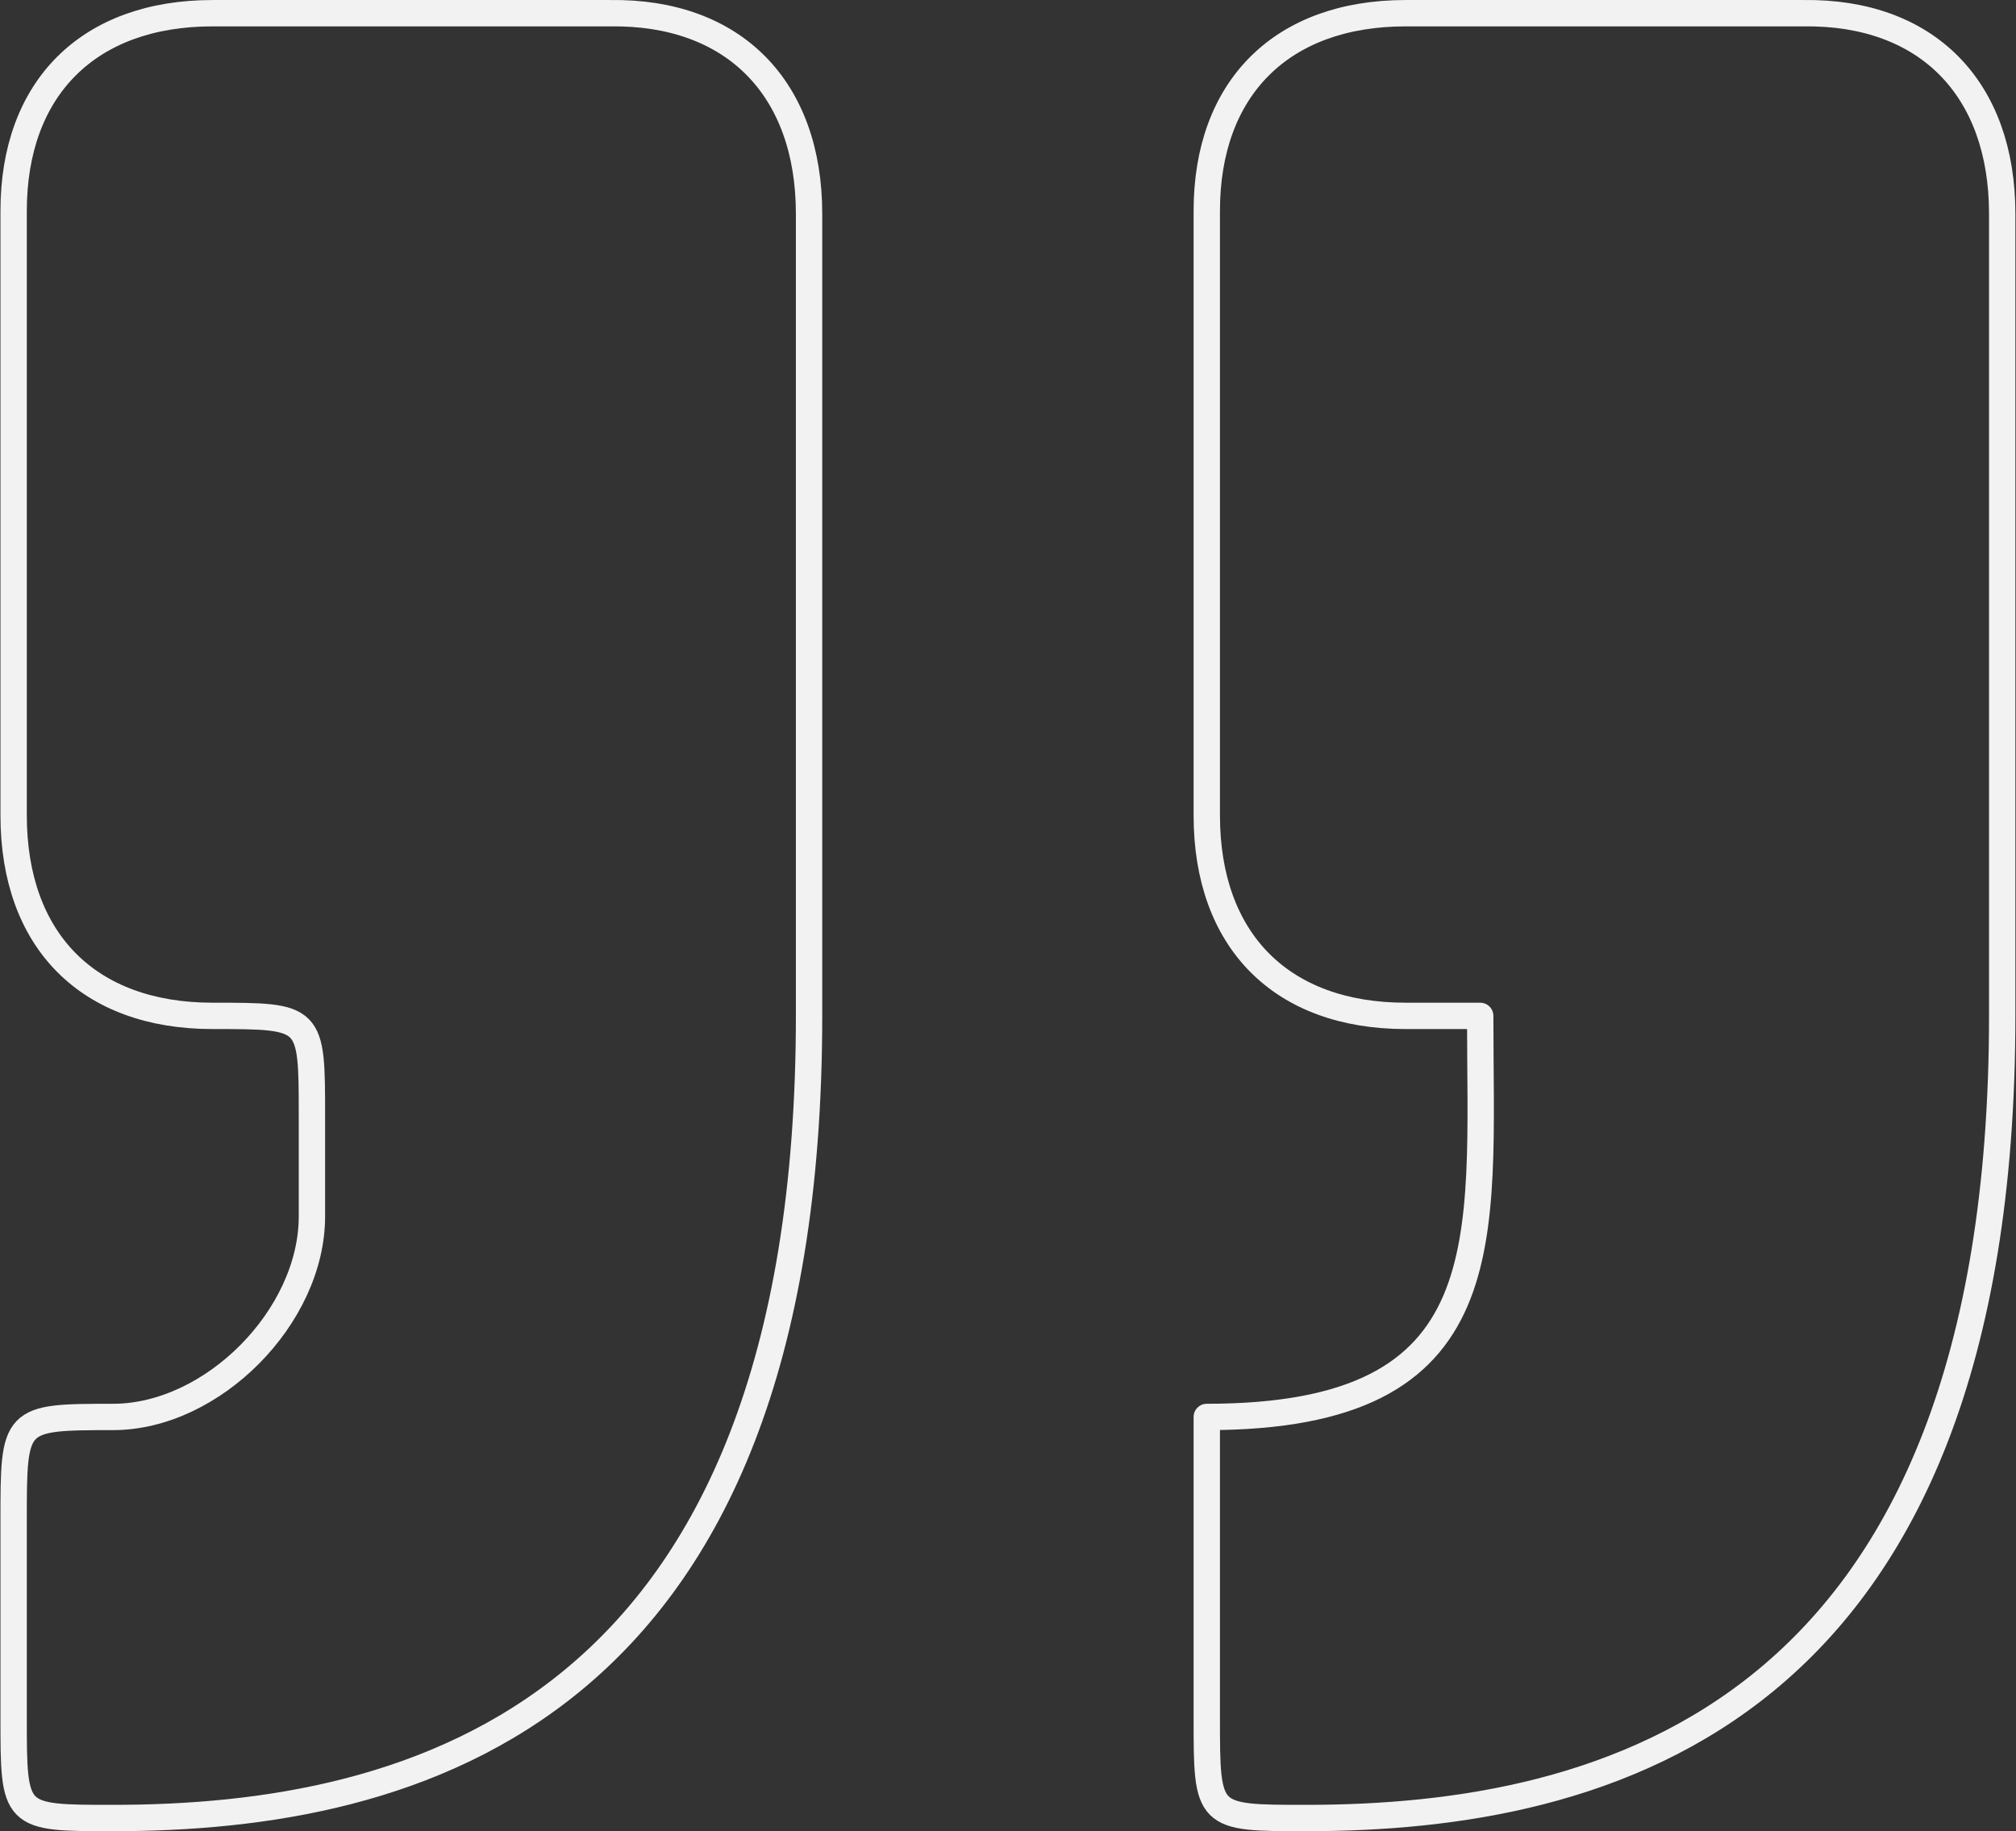 <svg width="153" height="139" viewBox="0 0 153 139" fill="none" xmlns="http://www.w3.org/2000/svg">
<rect x="0" y="0" width="153" height="139" fill="#333333" stroke="none"/>
<path d="M8.581 138C31.218 138 61.402 130.389 61.402 77.112L61.402 16.224C61.402 6.71 55.697 0.873 46.31 1.002L16.127 1.002C6.695 1.002 1.035 6.71 1.035 16.011L1.035 61.89C1.035 71.404 6.695 77.112 16.127 77.112C23.673 77.112 23.673 77.112 23.673 84.723V92.334C23.673 99.945 16.127 107.556 8.581 107.556C1.035 107.556 1.035 107.617 1.035 115.403L1.035 130.389C1.035 138 1.035 138 8.581 138Z" stroke="#F2F2F2" stroke-width="2" stroke-linecap="round" stroke-linejoin="round"/>
<path d="M99.132 138C121.769 138 151.953 130.389 151.953 77.112V16.224C151.953 6.71 146.24 0.873 136.861 1.002L106.678 1.002C97.245 1.002 91.586 6.71 91.586 16.011V61.89C91.586 71.404 97.245 77.112 106.678 77.112H112.337C112.337 94.237 114.223 107.556 91.586 107.556V130.389C91.586 138 91.586 138 99.132 138Z" stroke="#F2F2F2" stroke-width="2" stroke-linecap="round" stroke-linejoin="round"/>
</svg>
